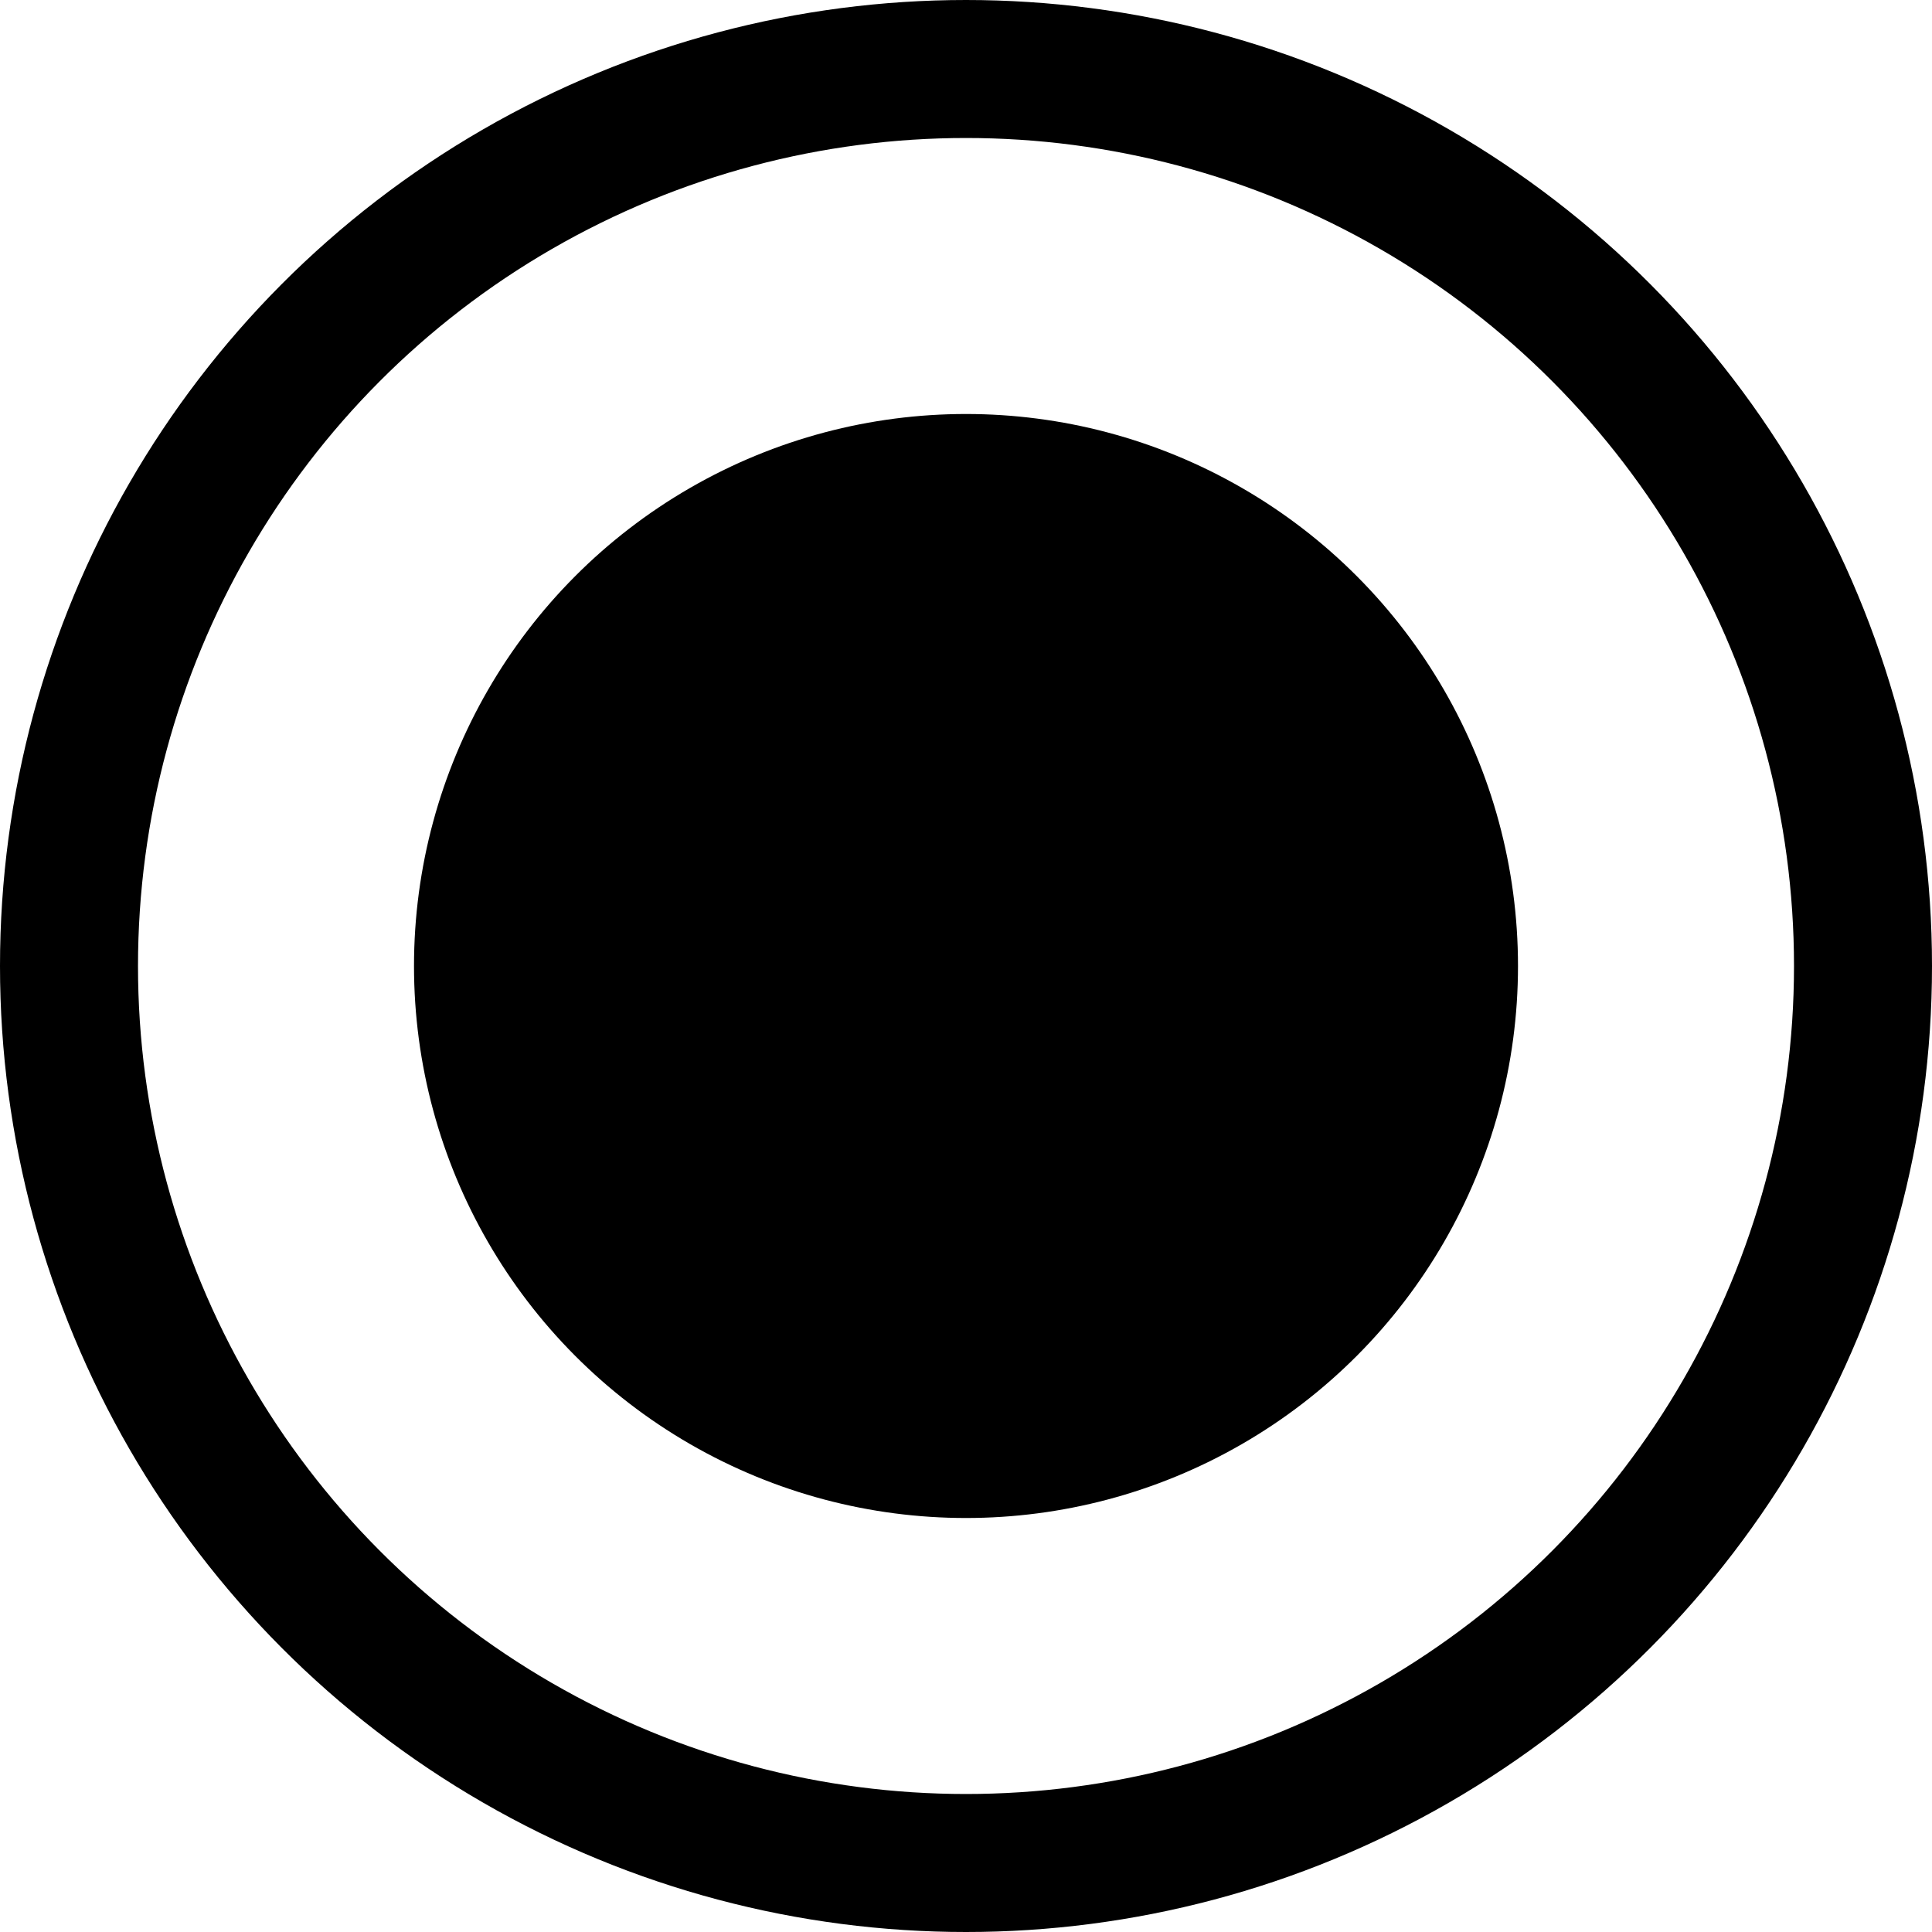<svg width="14" height="14" viewBox="0 0 14 14" fill="none" xmlns="http://www.w3.org/2000/svg">
<circle cx="7" cy="7" r="4" fill="currentColor"/>
<circle cx="7" cy="7" r="6.5" stroke="currentColor"/>
</svg>

